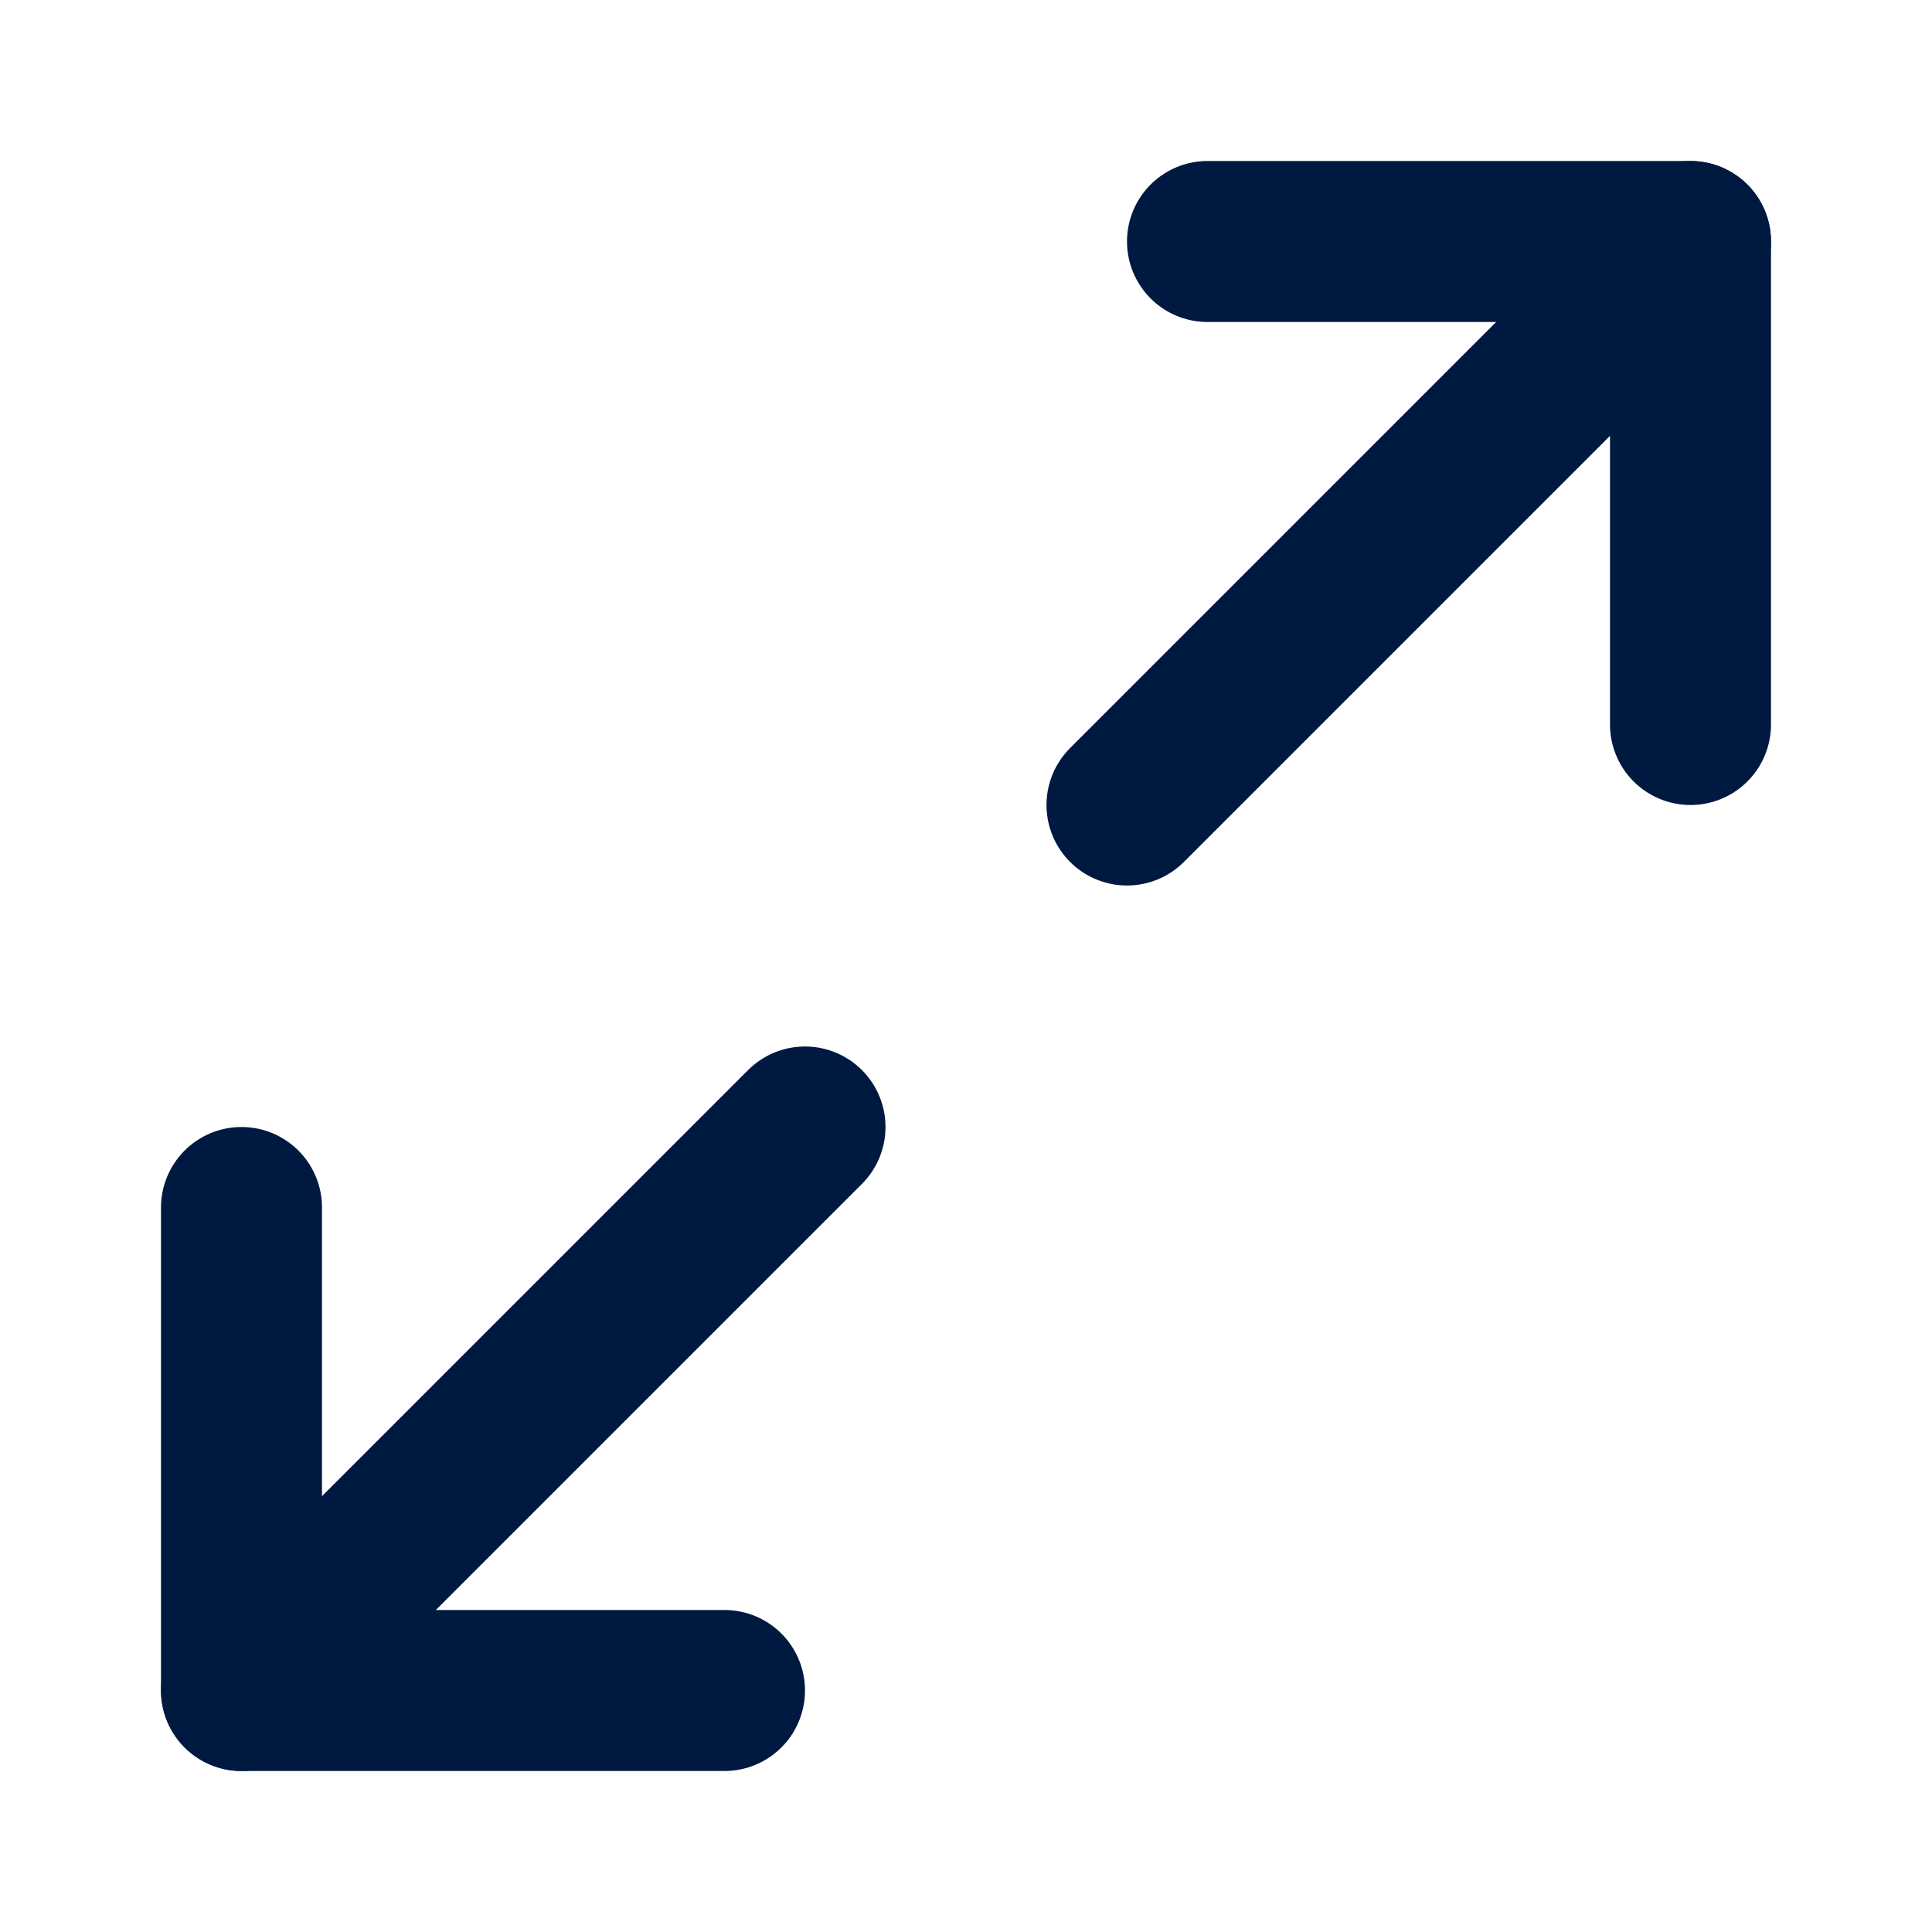 <svg width="24" height="24" viewBox="0 0 24 24" fill="none" xmlns="http://www.w3.org/2000/svg">
<path d="M15 3H21V9" stroke="#001940" stroke-width="2" stroke-linecap="round" stroke-linejoin="round"/>
<path d="M9 21H3V15" stroke="#001940" stroke-width="2" stroke-linecap="round" stroke-linejoin="round"/>
<path d="M21 3L14 10" stroke="#001940" stroke-width="2" stroke-linecap="round" stroke-linejoin="round"/>
<path d="M3 21L10 14" stroke="#001940" stroke-width="2" stroke-linecap="round" stroke-linejoin="round"/>
</svg>
